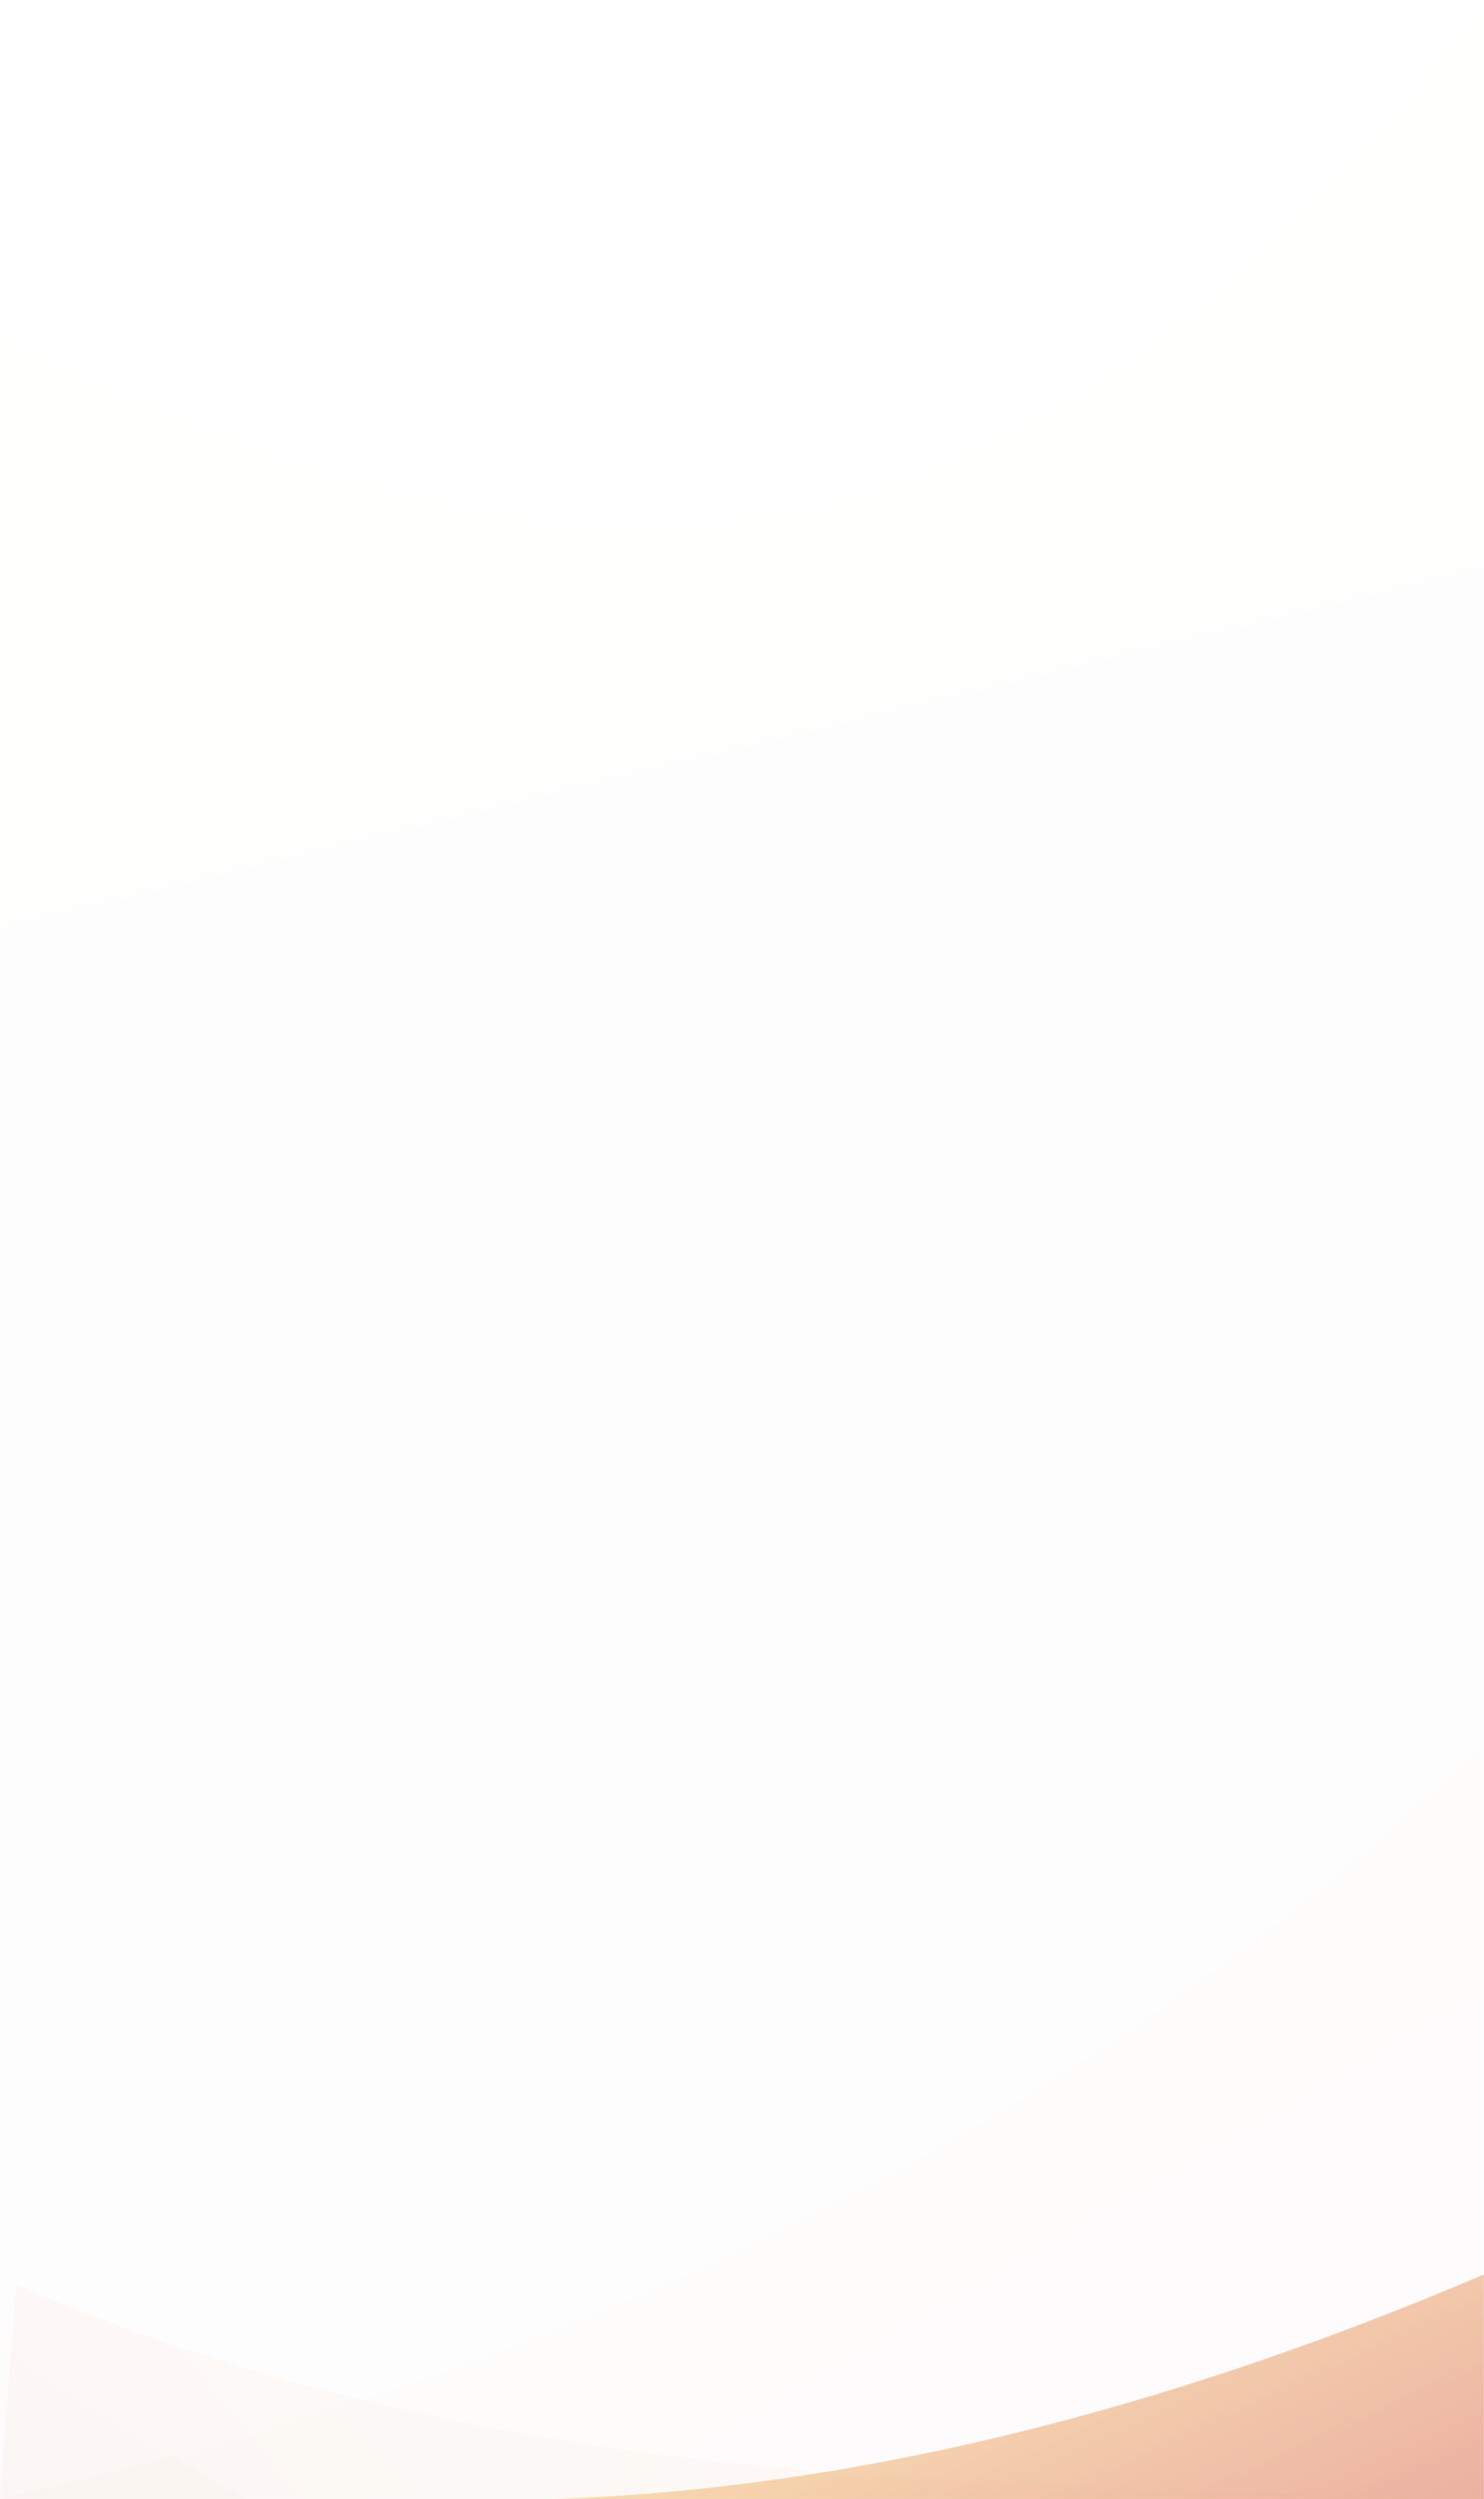 <svg xmlns="http://www.w3.org/2000/svg" xmlns:xlink="http://www.w3.org/1999/xlink" width="1440" height="2424" viewBox="0 0 1440 2424">
    <defs>
        <linearGradient id="2ngk6658fb" x1="32.355%" x2="67.645%" y1="-68.145%" y2="168.145%">
            <stop offset="0%" stop-color="#FFE679"/>
            <stop offset="100%" stop-color="#CC3131"/>
        </linearGradient>
        <linearGradient id="ctv2op58zd" x1="0%" x2="153.213%" y1="19.471%" y2="152.022%">
            <stop offset="0%" stop-color="#FFE679"/>
            <stop offset="100%" stop-color="#CC3131"/>
        </linearGradient>
        <linearGradient id="q4w30wy72e" x1="0%" x2="165.62%" y1="45.211%" y2="65.173%">
            <stop offset="0%" stop-color="#FFE679"/>
            <stop offset="100%" stop-color="#CC3131"/>
        </linearGradient>
        <linearGradient id="j832q2b3hf" x1="8.331%" x2="165.252%" y1="1.961%" y2="84.218%">
            <stop offset="0%" stop-color="#FFE679"/>
            <stop offset="100%" stop-color="#CC3131"/>
        </linearGradient>
        <linearGradient id="cu4yswu9ag" x1="0%" x2="100%" y1="-74.034%" y2="174.034%">
            <stop offset="0%" stop-color="#FFE679"/>
            <stop offset="100%" stop-color="#CC3131"/>
        </linearGradient>
        <path id="rnbtk83xra" d="M0 0H1440V2424H0z"/>
    </defs>
    <g fill="none" fill-rule="evenodd">
        <mask id="mfujb8ugpc" fill="#fff">
            <use xlink:href="#rnbtk83xra"/>
        </mask>
        <path fill="url(#2ngk6658fb)" fill-rule="nonzero" d="M0 325.018C397.736 507.744 877.736 734.611 1440 0v2424H0V325.018z" mask="url(#mfujb8ugpc)" opacity=".1"/>
        <path fill="url(#ctv2op58zd)" fill-rule="nonzero" d="M0 2423.079C585.158 2294.324 1065.158 2050.63 1440 1692v732H0v-.921z" mask="url(#mfujb8ugpc)" opacity=".1"/>
        <path fill="url(#q4w30wy72e)" fill-rule="nonzero" d="M1424.219 2216.344L1440 2424l-1440-.922c480-14.593 944.219-2.09 1424.219-206.734z" mask="url(#mfujb8ugpc)" opacity=".2" transform="matrix(-1 0 0 1 1440 0)"/>
        <path fill="url(#j832q2b3hf)" fill-rule="nonzero" d="M532 2424c285.333-8.904 588-81.57 908-218v218H532z" mask="url(#mfujb8ugpc)" opacity=".7"/>
        <path fill="url(#cu4yswu9ag)" fill-rule="nonzero" d="M0 2425c108.362-63.155 188.362-112.822 240-149v149H0z" mask="url(#mfujb8ugpc)" opacity=".1" transform="matrix(-1 0 0 1 240 0)"/>
    </g>
</svg>
